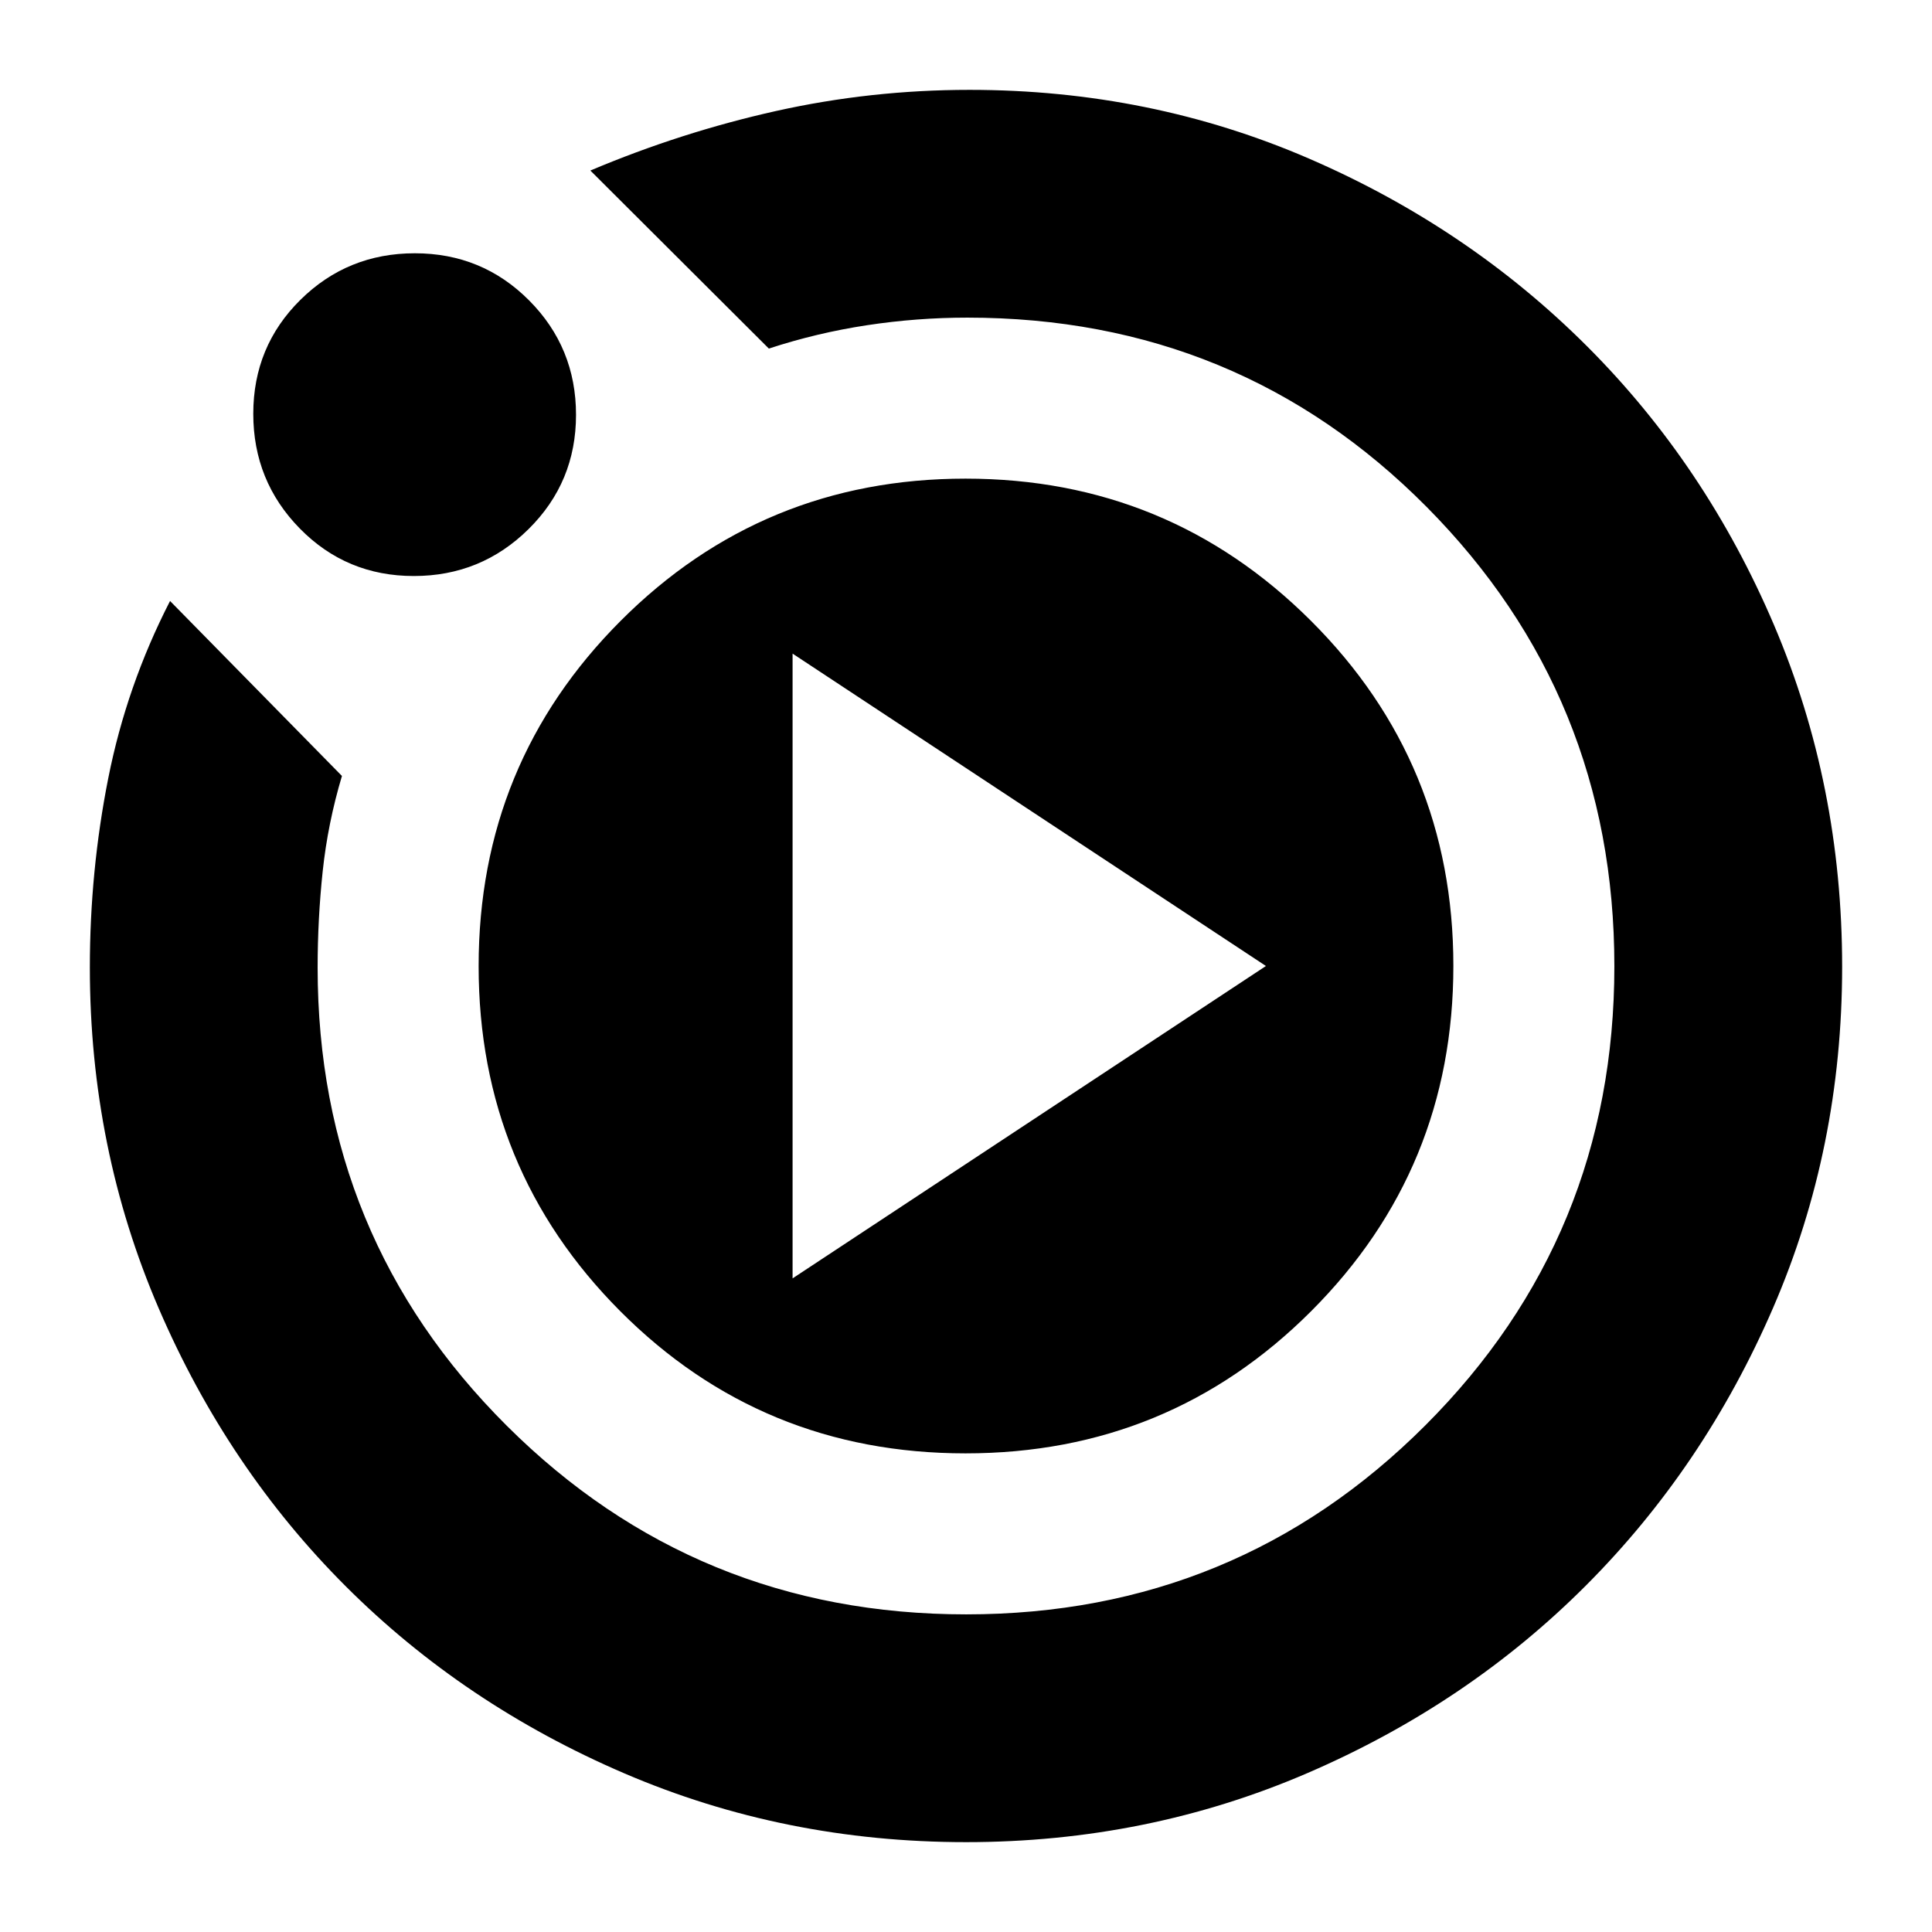 <svg xmlns="http://www.w3.org/2000/svg" height="24" viewBox="0 -960 960 960" width="24"><path d="M393.83-324.78 629.04-480 393.83-635.22v310.44Zm86.15 280.13q-90.1 0-169.66-34.14-79.55-34.14-138.35-92.82-58.8-58.68-93.06-138.17-34.26-79.5-34.26-169.44 0-47.97 9.14-94.06t30.71-88.09l85.41 86.94q-7.04 23.6-9.56 47.33-2.52 23.72-2.52 47.91 0 134 94.03 227.68 94.04 93.68 228.25 93.68 134.22 0 228.14-93.92 93.92-93.92 93.92-228.14 0-134.21-93.3-228.25-93.31-94.03-228.2-94.03-25.08 0-49.93 3.78t-48.7 11.59l-88.69-88.46q45.04-19.04 92.2-29.57 47.17-10.52 96.21-10.52 89.86 0 168.88 34.24 79.03 34.24 138.01 93.22 58.98 58.98 92.84 138.44 33.86 79.47 33.86 169.82 0 90.11-34.24 169.33-34.24 79.21-93.05 138.11-58.8 58.9-138.39 93.22-79.58 34.32-169.69 34.32ZM205.61-673.78q-33.46 0-56.61-23.58t-23.15-57.03q0-33.46 23.41-56.61 23.42-23.15 56.87-23.15 33.46 0 56.77 23.41 23.32 23.42 23.32 56.87 0 33.46-23.58 56.77-23.58 23.32-57.03 23.32Zm32.22 193.84q0-100.89 70.56-171.56t171.37-70.67q100.81 0 171.61 70.61 70.8 70.62 70.8 171.5 0 100.89-70.65 171.56-70.66 70.67-171.76 70.67t-171.52-70.61q-70.41-70.62-70.41-171.5Z"/></svg>
